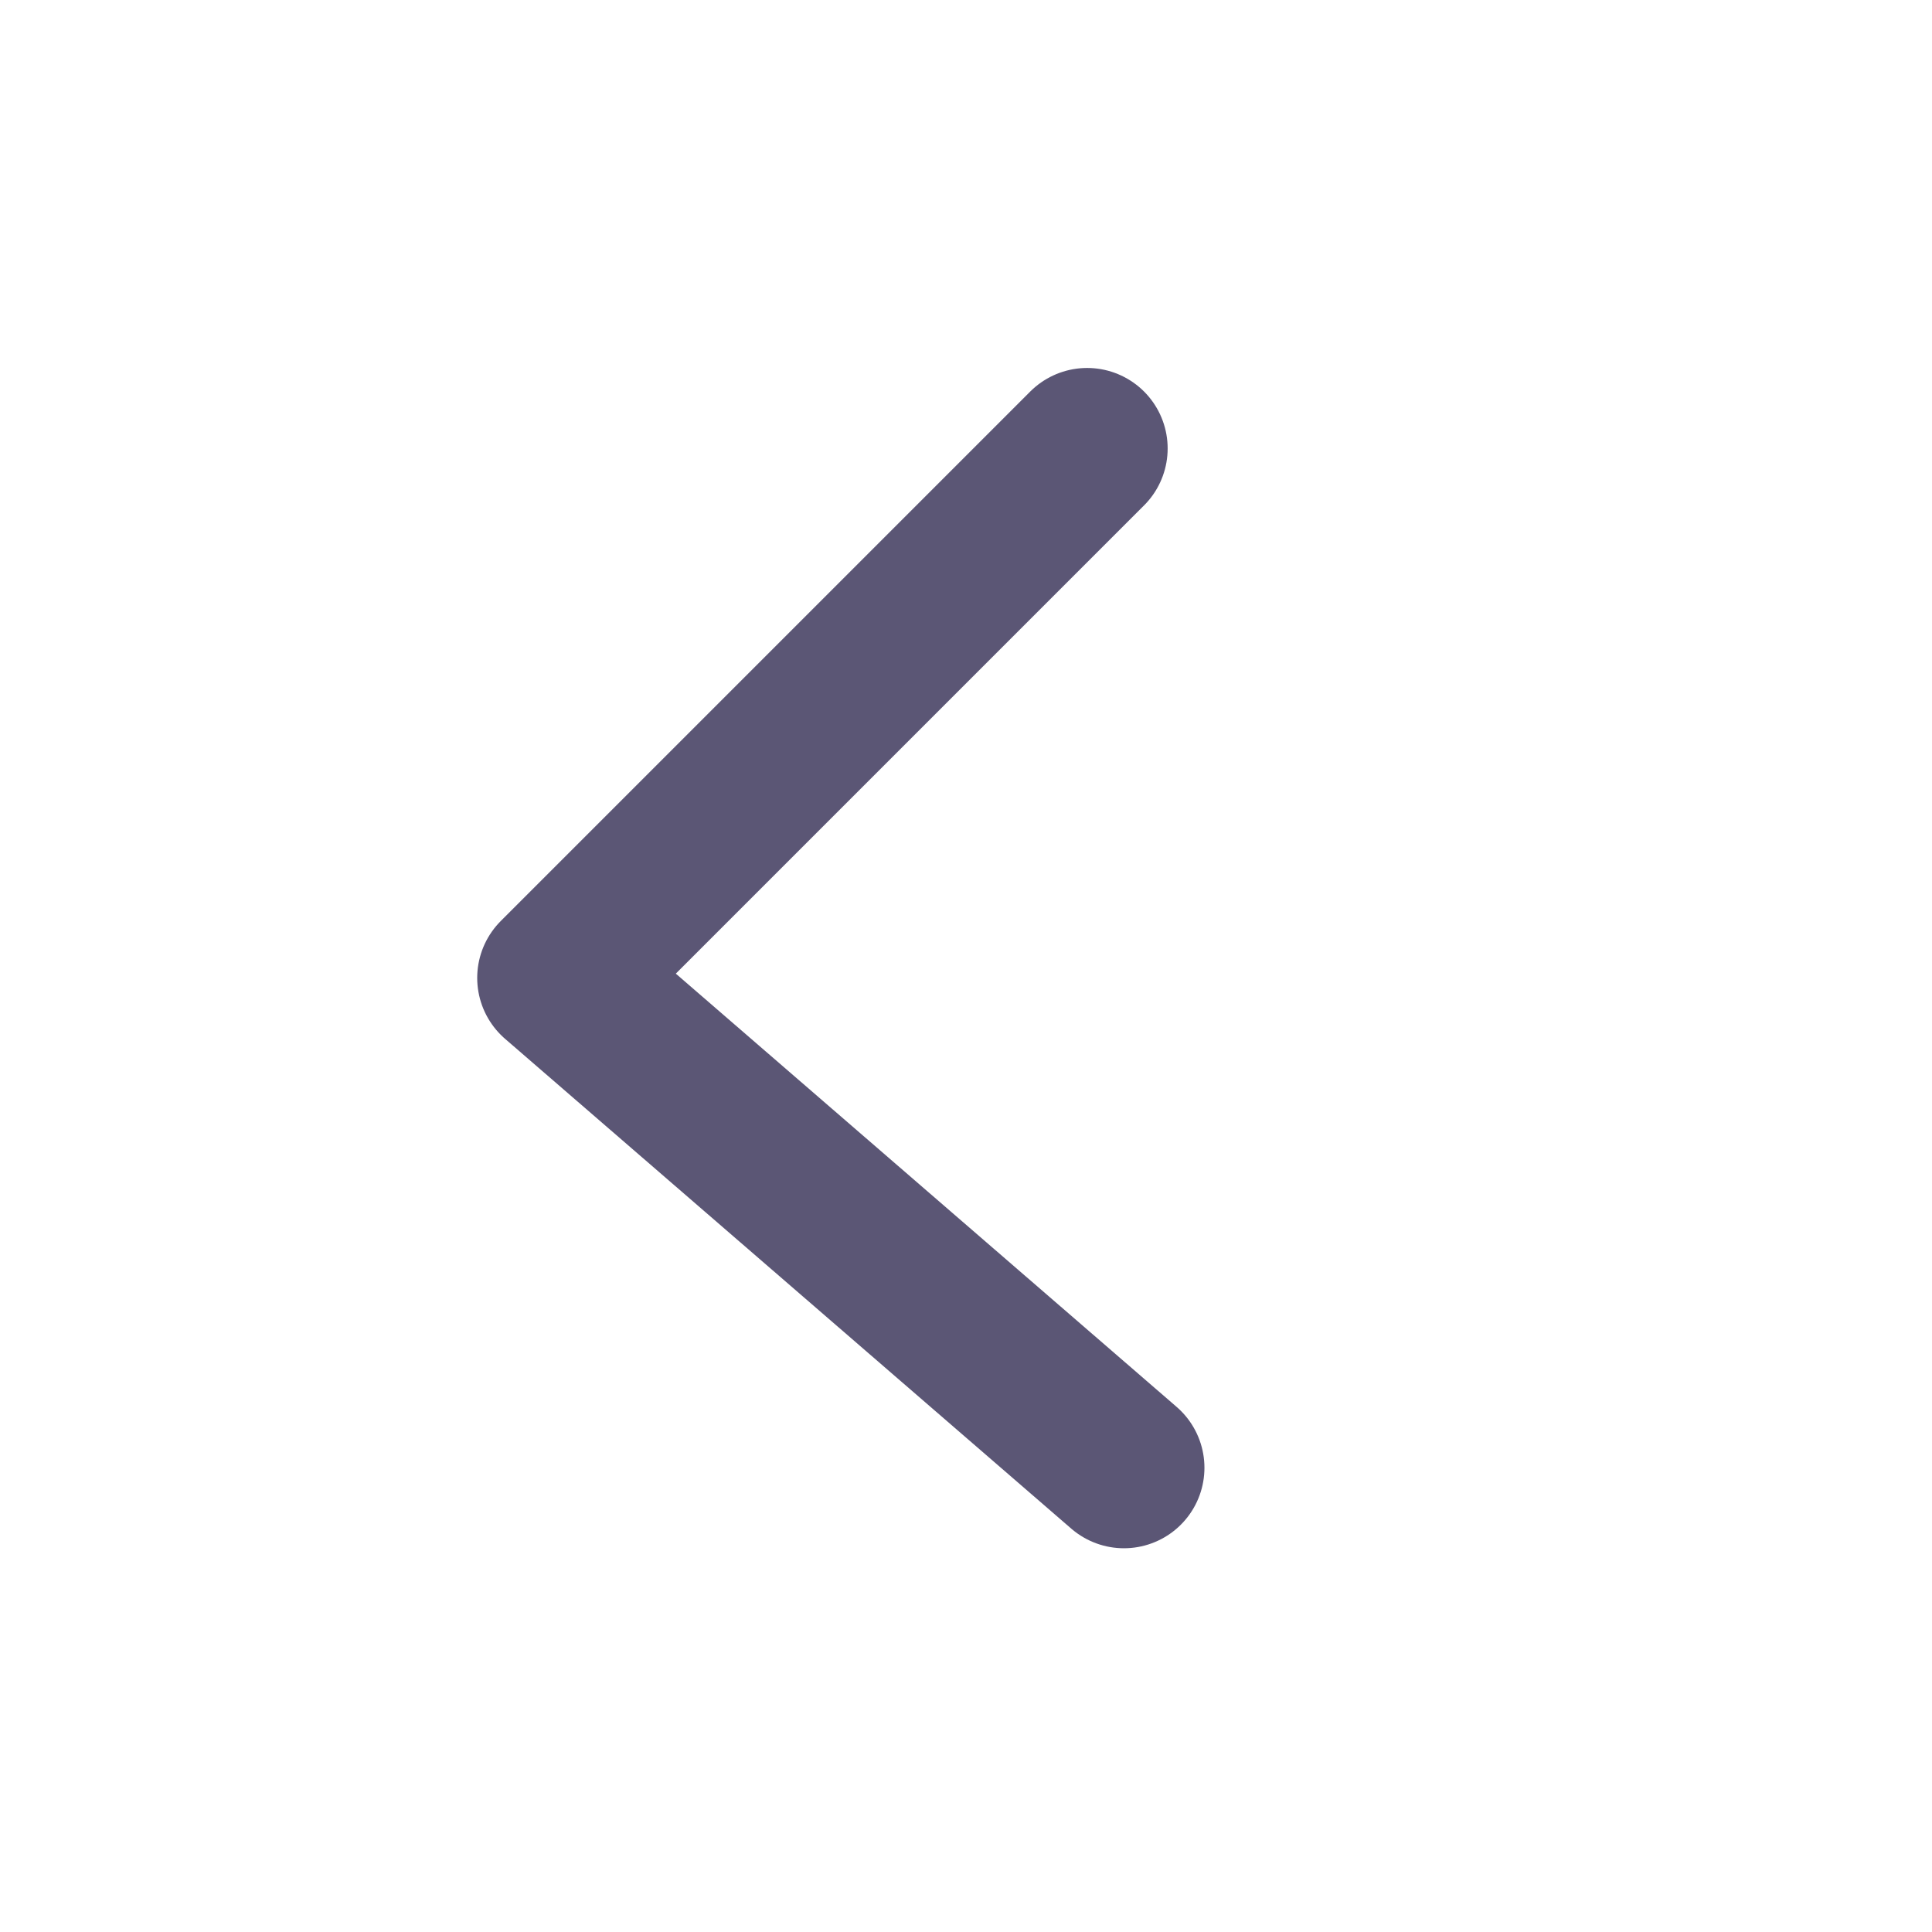 <svg width="24" height="24" viewBox="0 0 24 24" fill="none" xmlns="http://www.w3.org/2000/svg">
<path d="M13.962 18.233L6.928 12.148L13.505 5.571" stroke="#5B5675" stroke-width="2" stroke-linecap="round" stroke-linejoin="round"/>
</svg>
